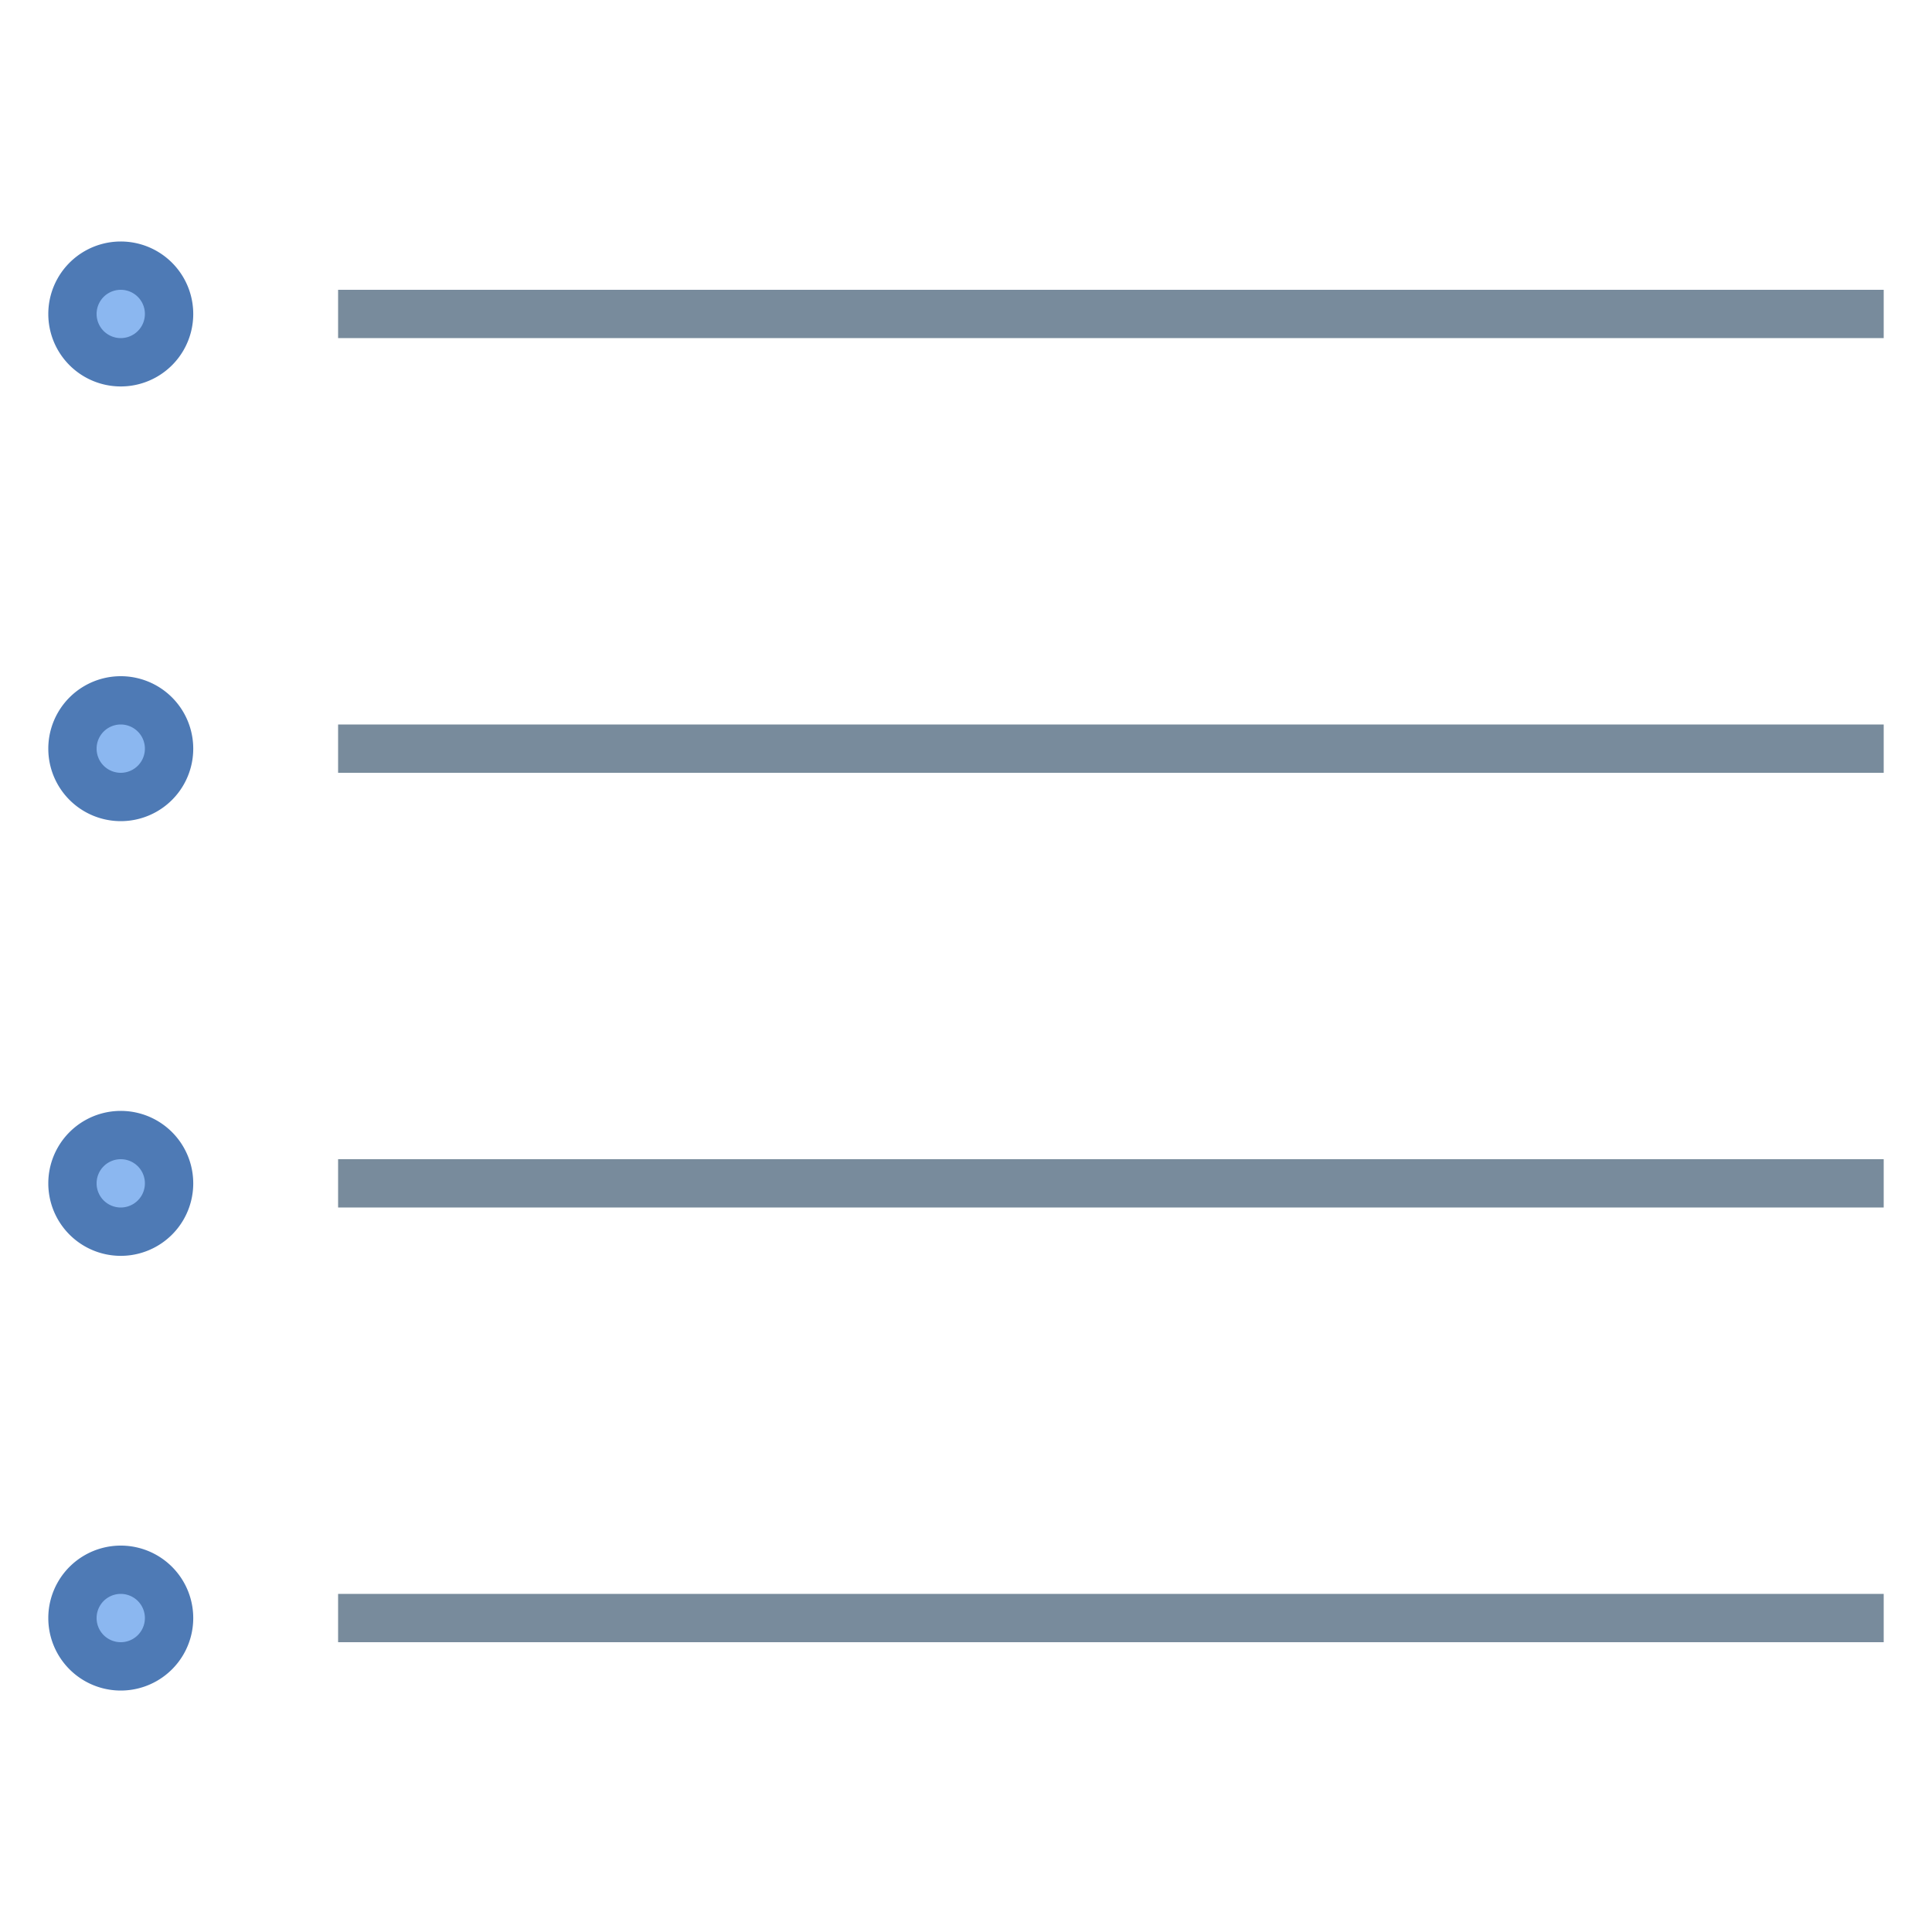 <svg viewBox="0 0 40 40" xmlns="http://www.w3.org/2000/svg"><path fill="#788b9c" d="M7 24h32v1H7z"></path><circle cx="2.5" cy="24.5" r="1" fill="#8bb7f0"></circle><path d="M2.5 24a.5.5 0 110 1 .5.5 0 010-1m0-1a1.5 1.5 0 10.001 3.001A1.5 1.5 0 002.5 23z" fill="#4e7ab5"></path><path fill="#788b9c" d="M7 33h32v1H7z"></path><circle cx="2.5" cy="33.5" r="1" fill="#8bb7f0"></circle><path d="M2.5 33a.5.5 0 110 1 .5.5 0 010-1m0-1a1.5 1.5 0 10.001 3.001A1.5 1.5 0 002.5 32z" fill="#4e7ab5"></path><path fill="#788b9c" d="M7 6h32v1H7z"></path><circle cx="2.5" cy="6.5" r="1" fill="#8bb7f0"></circle><path d="M2.5 6a.5.5 0 110 1 .5.5 0 010-1m0-1a1.5 1.5 0 10.001 3.001A1.5 1.5 0 002.5 5z" fill="#4e7ab5"></path><path fill="#788b9c" d="M7 15h32v1H7z"></path><g><circle cx="2.5" cy="15.5" r="1" fill="#8bb7f0"></circle><path d="M2.5 15a.5.5 0 110 1 .5.5 0 010-1m0-1a1.5 1.5 0 10.001 3.001A1.5 1.5 0 002.5 14z" fill="#4e7ab5"></path></g></svg>